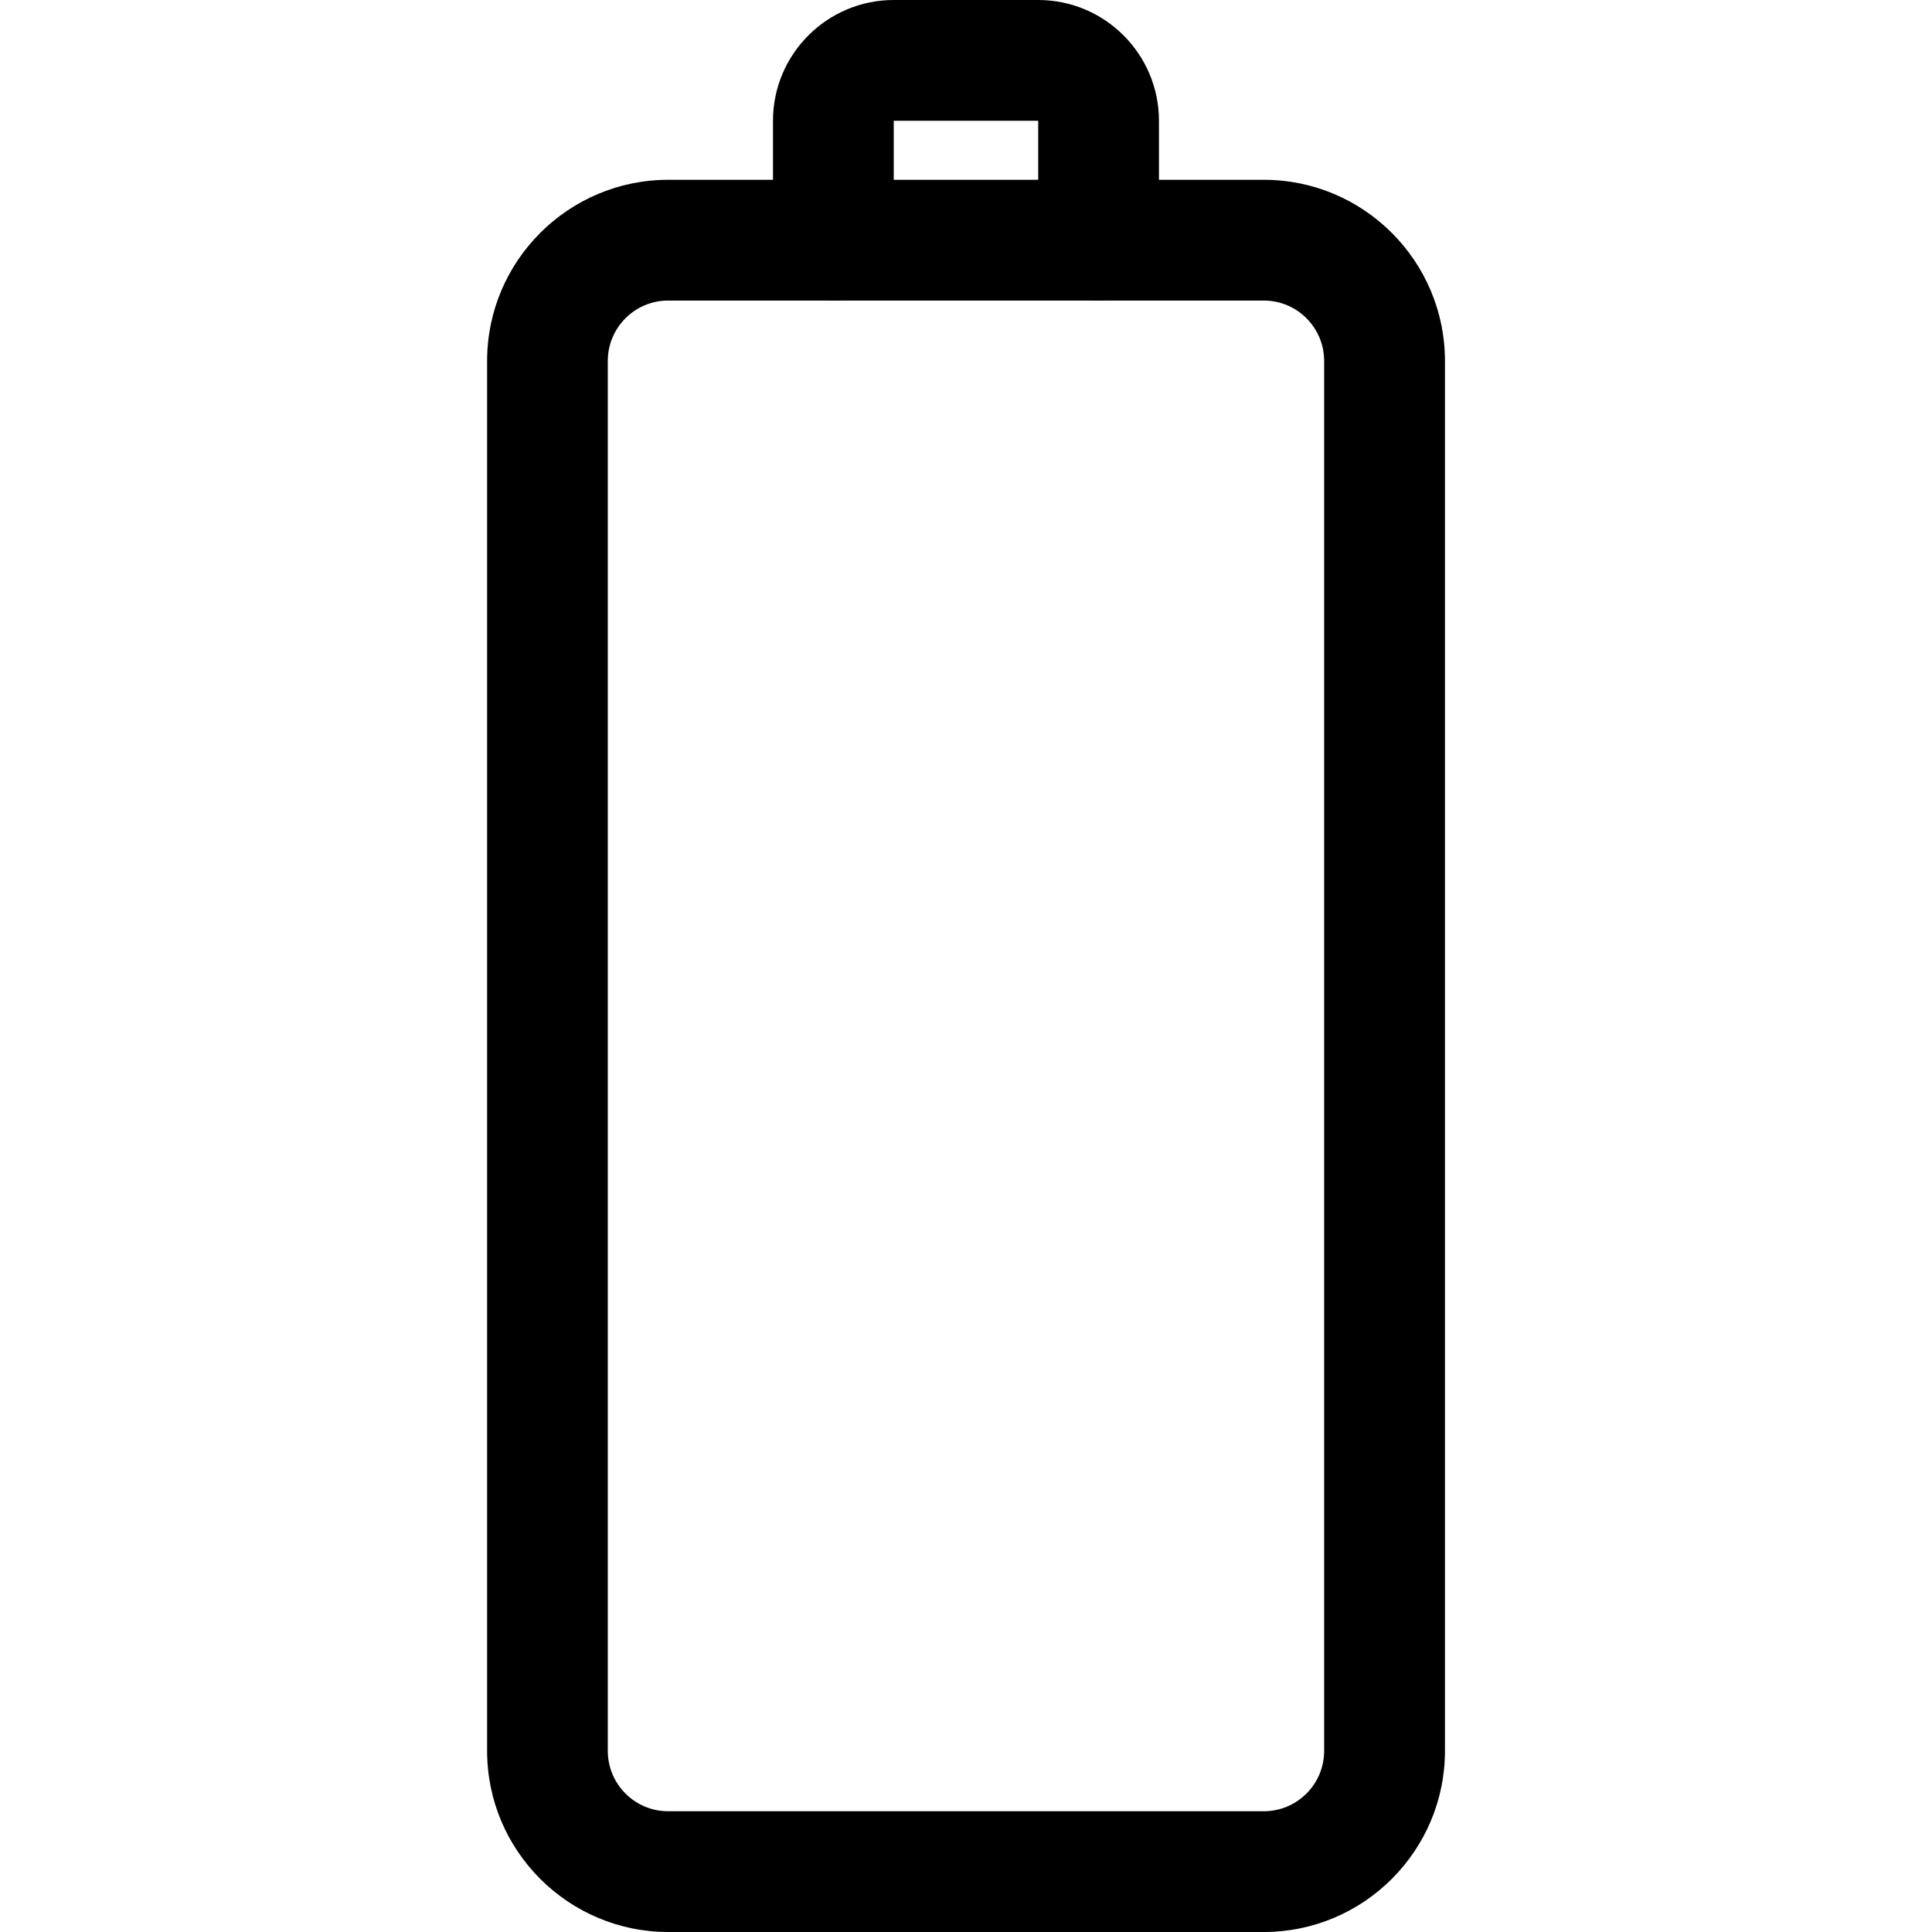 <svg xmlns="http://www.w3.org/2000/svg" viewBox="0 0 32 32"><!--! Font Icona - https://fonticona.com | License - https://fonticona.com/license | Copyright 2022 FontIcona.com --><path d="M20.933,32h-9.865c-1.654,0-3-1.346-3-3V5.978c0-1.654,1.346-3,3-3h9.865c1.654,0,3,1.346,3,3V29C23.933,30.654,22.587,32,20.933,32z M11.067,4.978c-0.552,0-1,0.448-1,1V29c0,0.552,0.448,1,1,1h9.865c0.552,0,1-0.448,1-1V5.978c0-0.552-0.448-1-1-1H11.067z"/><path d="M18.196,4.978c-0.553,0-1-0.447-1-1V2h-2.393v1.978c0,0.553-0.447,1-1,1s-1-0.447-1-1V2c0-1.103,0.897-2,2-2h2.393c1.103,0,2,0.897,2,2v1.978C19.196,4.53,18.749,4.978,18.196,4.978z"/></svg>